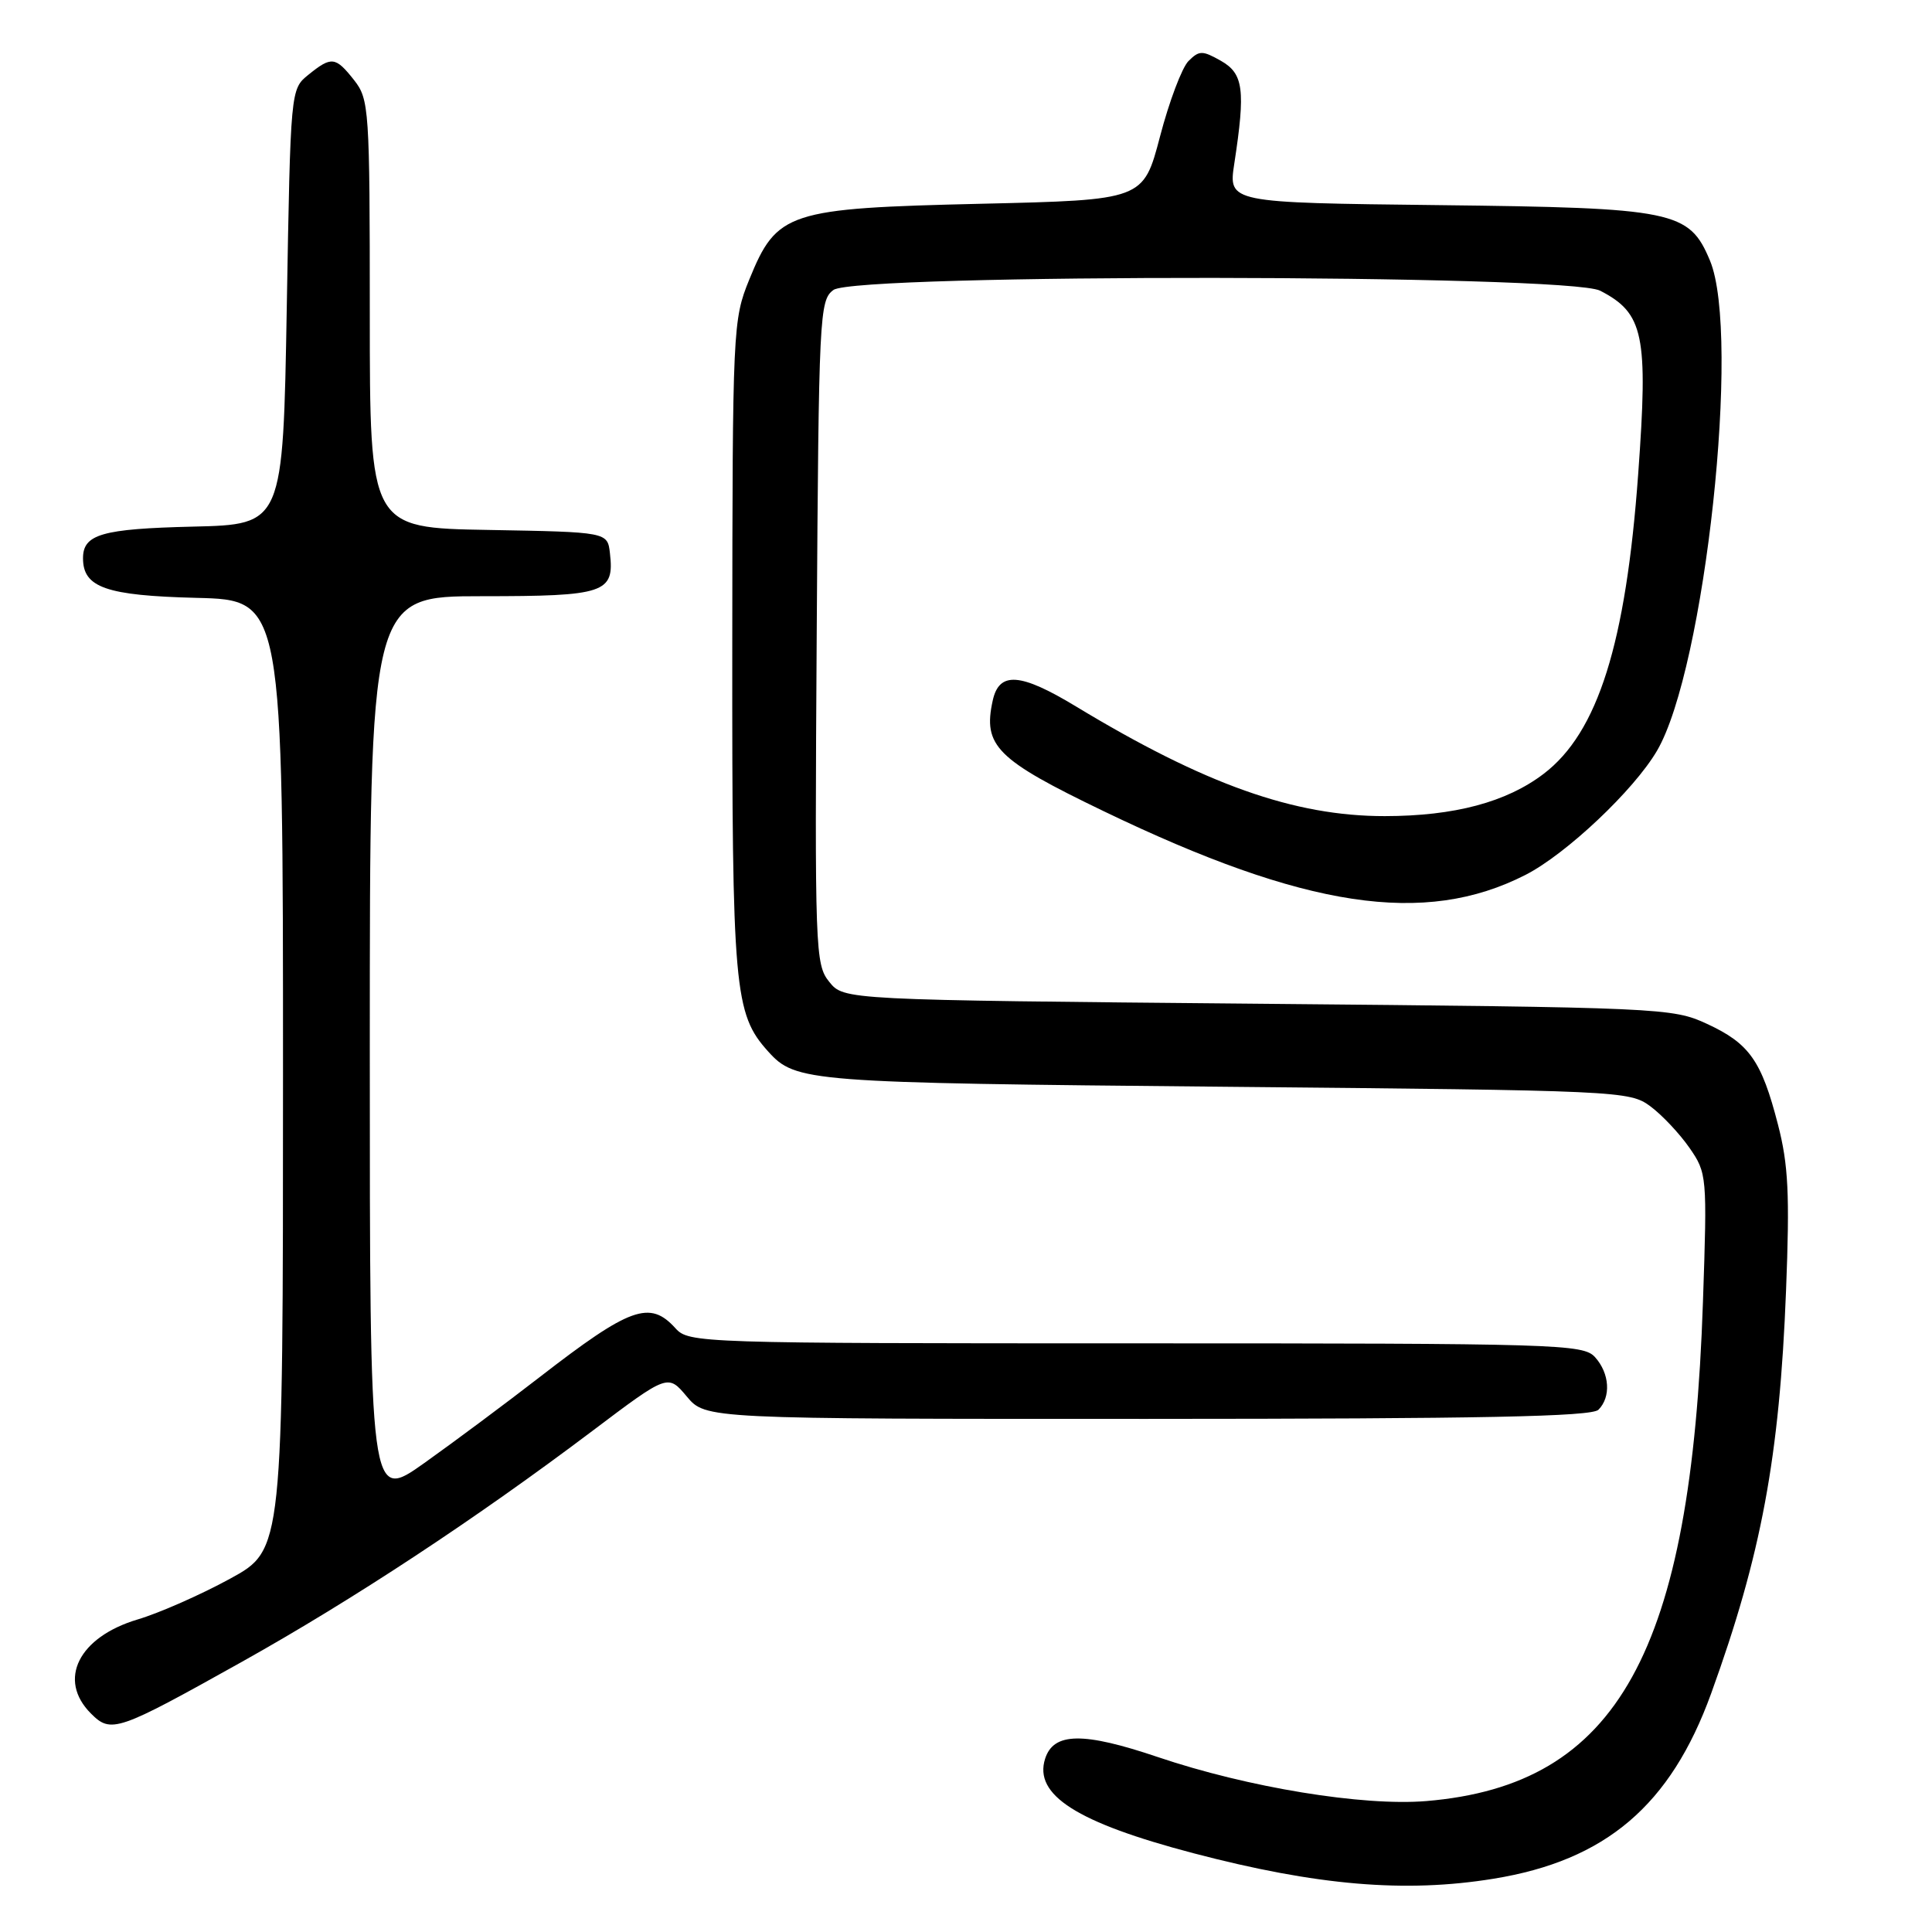 <?xml version="1.0" encoding="UTF-8" standalone="no"?>
<!DOCTYPE svg PUBLIC "-//W3C//DTD SVG 1.1//EN" "http://www.w3.org/Graphics/SVG/1.1/DTD/svg11.dtd" >
<svg xmlns="http://www.w3.org/2000/svg" xmlns:xlink="http://www.w3.org/1999/xlink" version="1.1" viewBox="0 0 256 256">
 <g >
 <path fill="currentColor"
d=" M 197.91 248.94 C 212.77 246.53 221.36 239.22 226.73 224.41 C 233.39 206.01 235.80 193.08 236.66 171.00 C 237.16 158.30 236.97 154.33 235.59 149.01 C 233.41 140.54 231.80 138.26 226.17 135.66 C 221.61 133.55 220.18 133.49 166.66 133.00 C 111.82 132.50 111.82 132.50 109.88 130.10 C 108.02 127.80 107.95 125.99 108.22 83.77 C 108.49 41.61 108.58 39.78 110.44 38.42 C 113.44 36.23 207.79 36.32 212.03 38.52 C 217.81 41.50 218.41 44.37 217.07 62.79 C 215.44 85.28 211.73 97.06 204.55 102.53 C 199.62 106.29 192.72 108.13 183.50 108.14 C 171.50 108.15 159.66 103.95 142.56 93.60 C 135.19 89.14 132.39 88.94 131.54 92.83 C 130.22 98.84 132.03 100.64 146.25 107.49 C 172.96 120.36 188.77 122.75 202.13 115.93 C 207.52 113.18 216.50 104.71 219.56 99.48 C 225.92 88.64 230.70 44.39 226.58 34.53 C 223.82 27.93 221.89 27.54 190.63 27.18 C 162.76 26.86 162.76 26.86 163.55 21.68 C 165.05 11.88 164.77 9.76 161.78 8.06 C 159.32 6.67 158.90 6.67 157.48 8.09 C 156.62 8.95 154.92 13.45 153.71 18.08 C 151.50 26.50 151.50 26.50 130.00 27.00 C 104.37 27.60 102.94 28.06 99.28 37.05 C 97.11 42.38 97.06 43.42 97.03 85.62 C 97.00 131.17 97.28 134.32 101.78 139.32 C 105.43 143.37 106.88 143.48 162.18 144.00 C 214.68 144.49 215.92 144.55 218.68 146.59 C 220.23 147.74 222.56 150.22 223.86 152.09 C 226.18 155.44 226.22 155.81 225.65 172.50 C 224.09 218.99 214.38 236.53 189.00 238.65 C 180.60 239.35 165.35 236.85 153.45 232.83 C 143.52 229.47 139.60 229.53 138.48 233.05 C 136.96 237.85 142.69 241.50 158.13 245.56 C 174.47 249.85 186.19 250.85 197.91 248.94 Z  M 32.00 220.23 C 46.81 211.95 63.06 201.24 78.50 189.60 C 88.50 182.06 88.50 182.06 91.00 185.04 C 93.50 188.02 93.50 188.02 152.05 188.01 C 196.25 188.00 210.89 187.71 211.80 186.80 C 213.49 185.11 213.29 181.98 211.35 179.83 C 209.78 178.10 206.57 178.00 150.50 178.00 C 92.58 178.00 91.27 177.96 89.50 176.00 C 86.11 172.25 83.50 173.19 71.50 182.48 C 67.10 185.89 60.24 191.00 56.25 193.84 C 49.00 198.99 49.00 198.99 49.00 139.00 C 49.00 79.00 49.00 79.00 63.88 79.00 C 80.17 79.00 81.43 78.58 80.82 73.31 C 80.50 70.50 80.50 70.50 64.75 70.22 C 49.00 69.95 49.00 69.95 49.00 41.61 C 49.00 14.45 48.91 13.16 46.93 10.63 C 44.45 7.49 43.93 7.43 40.86 9.91 C 38.50 11.82 38.50 11.83 38.00 40.66 C 37.50 69.50 37.50 69.50 25.56 69.78 C 13.50 70.07 11.00 70.79 11.00 73.97 C 11.00 77.85 14.05 78.92 26.04 79.22 C 37.50 79.50 37.50 79.50 37.50 142.43 C 37.50 205.35 37.50 205.35 30.50 209.18 C 26.65 211.29 21.14 213.72 18.26 214.58 C 10.41 216.91 7.58 222.58 12.05 227.05 C 14.72 229.72 15.52 229.44 32.00 220.23 Z "/>
</g>
</svg>